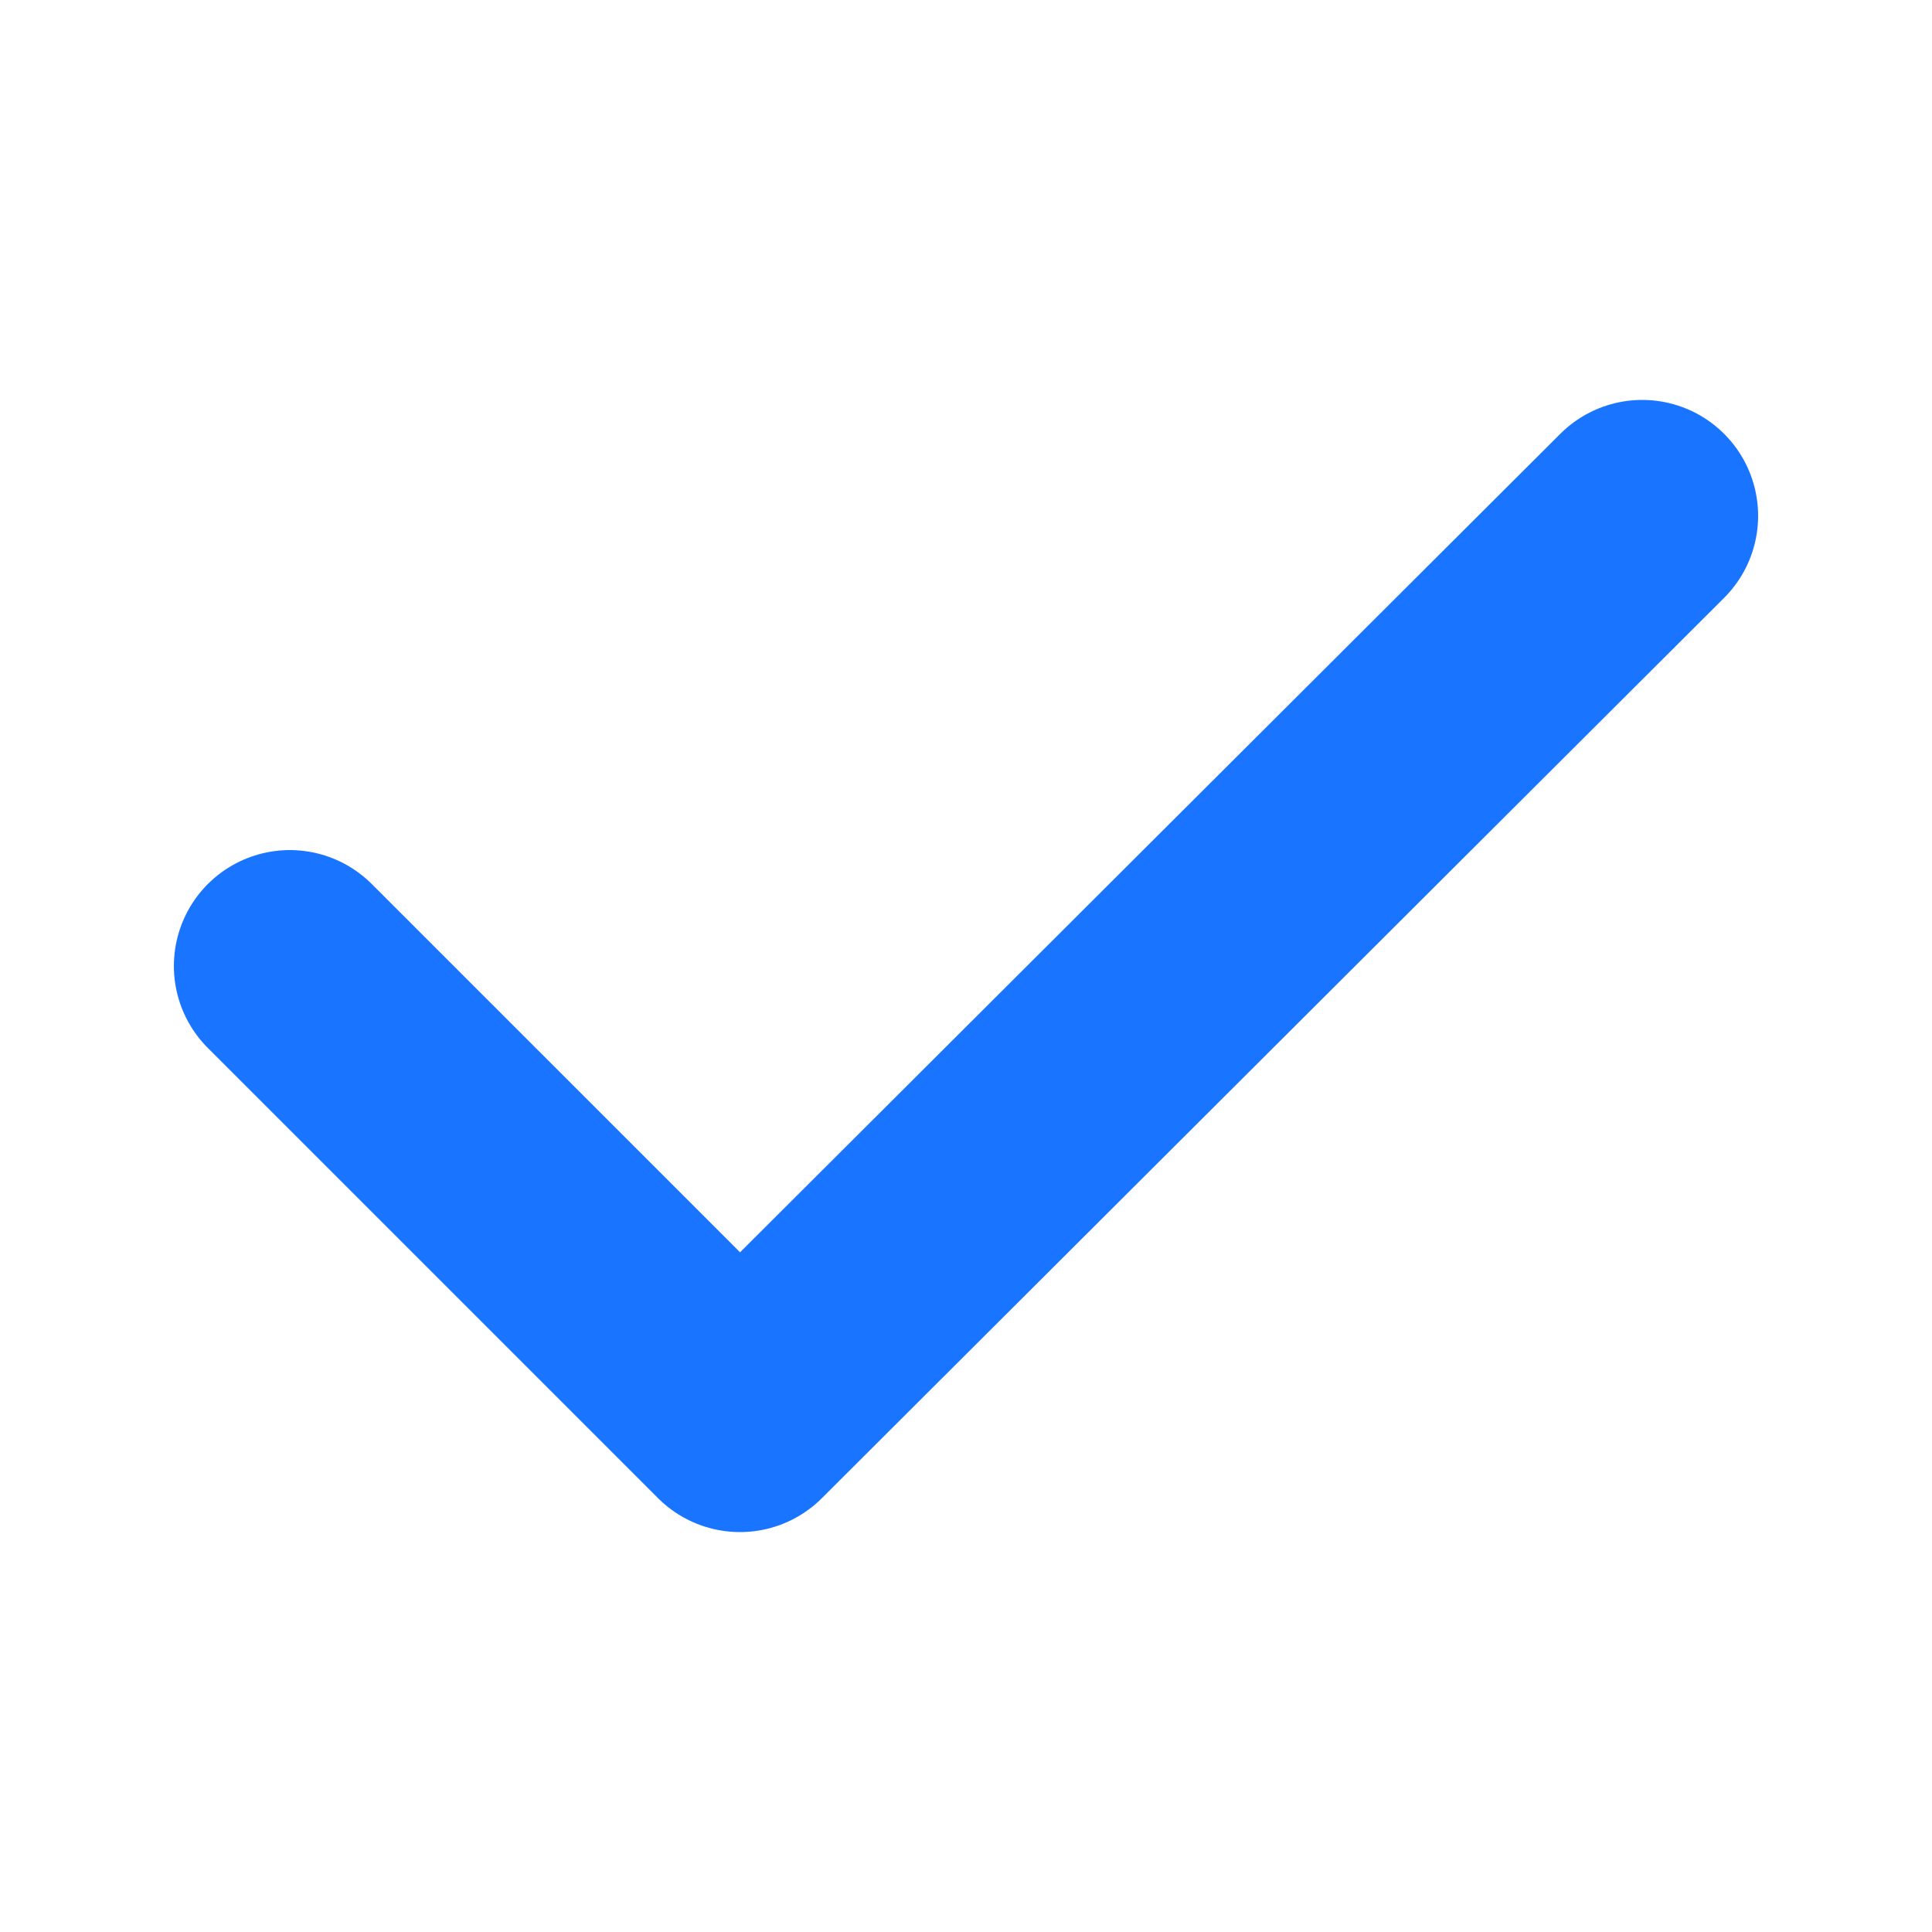 <?xml version="1.0" encoding="utf-8"?>
<!-- Generator: Adobe Illustrator 27.0.0, SVG Export Plug-In . SVG Version: 6.00 Build 0)  -->
<svg version="1.1" id="check" xmlns="http://www.w3.org/2000/svg" xmlns:xlink="http://www.w3.org/1999/xlink" x="0px" y="0px"
	 viewBox="0 0 200 200" style="enable-background:new 0 0 200 200;" xml:space="preserve">
<style type="text/css">
	.st0{fill:none;}
	.st1{fill:none;stroke:#1975FF;stroke-width:24;stroke-linecap:round;stroke-linejoin:round;}
</style>
<rect x="-28" y="-28" class="st0" width="256" height="256"/>
<polyline class="st1" points="170,53.4 76.6,146.6 30,100 "/>
</svg>
